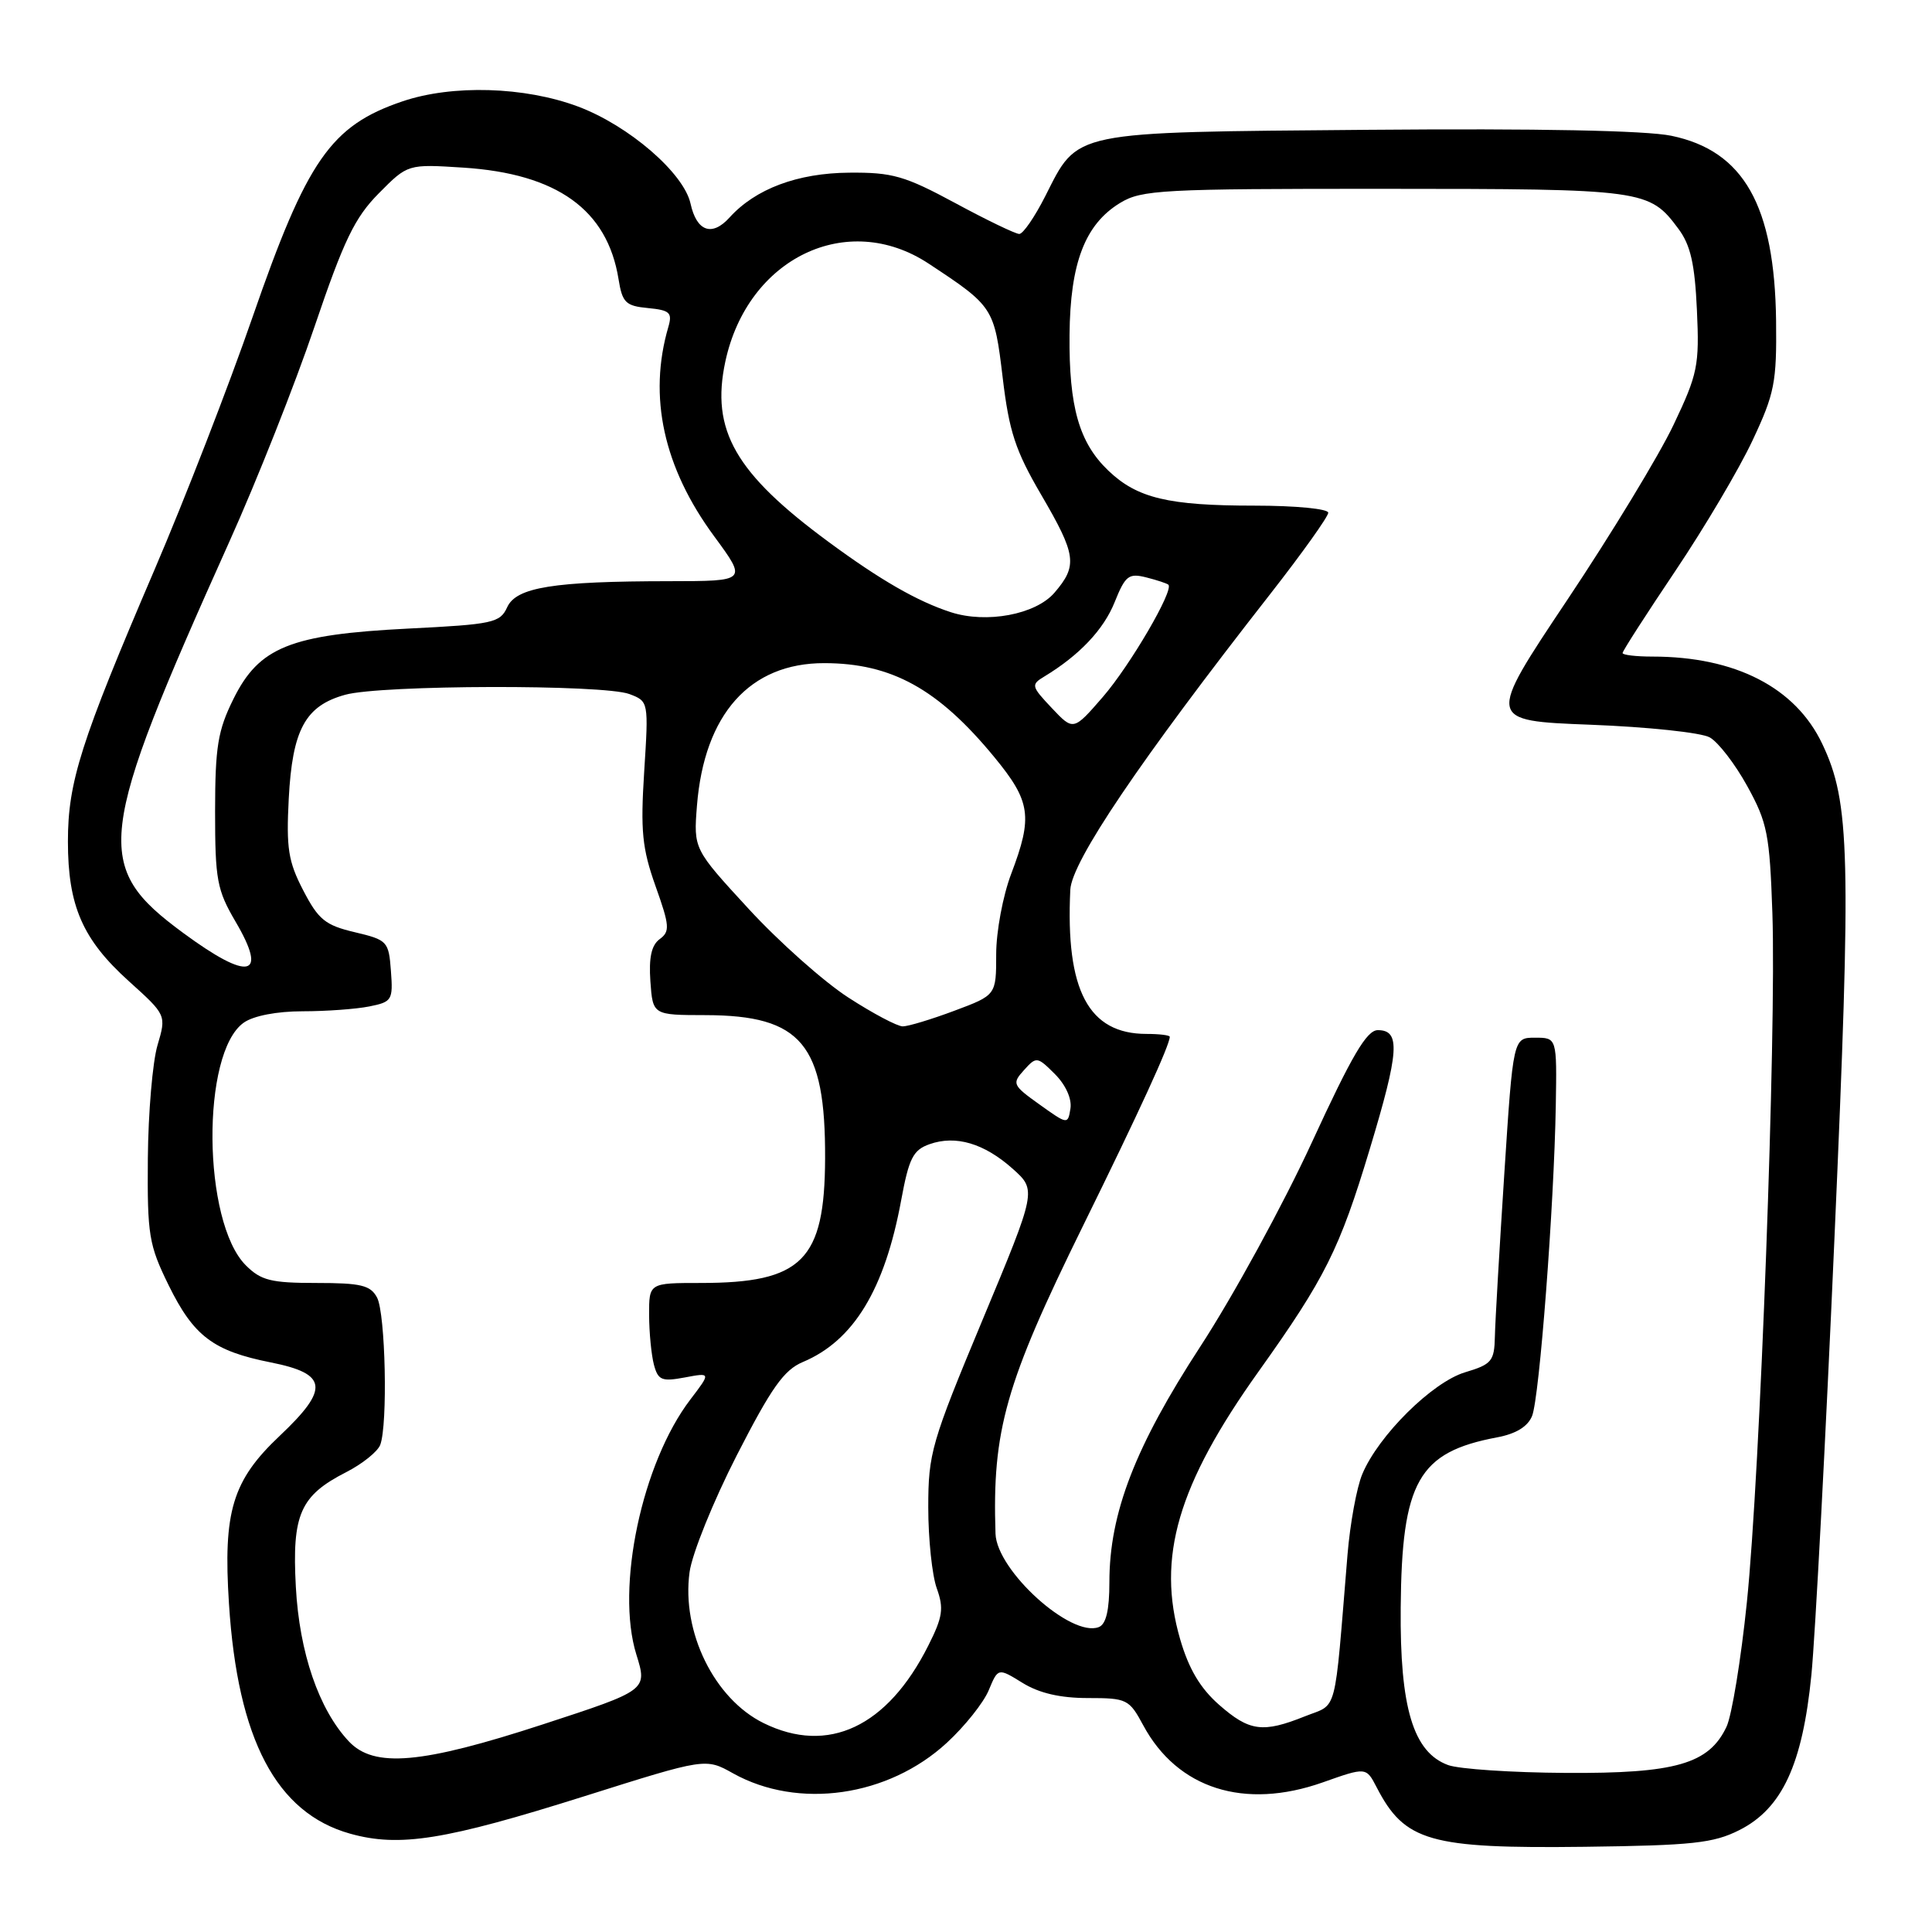 <?xml version="1.0" encoding="UTF-8" standalone="no"?>
<!DOCTYPE svg PUBLIC "-//W3C//DTD SVG 1.1//EN" "http://www.w3.org/Graphics/SVG/1.1/DTD/svg11.dtd" >
<svg xmlns="http://www.w3.org/2000/svg" xmlns:xlink="http://www.w3.org/1999/xlink" version="1.1" viewBox="0 0 256 256">
 <g >
 <path fill="currentColor"
d=" M 230.47 242.50 C 236.14 239.64 238.84 233.82 240.02 221.93 C 240.53 216.74 241.91 190.65 243.08 163.95 C 245.32 113.12 245.15 106.33 241.46 98.57 C 237.92 91.10 229.95 87.00 218.95 87.00 C 216.78 87.00 215.00 86.79 215.00 86.53 C 215.00 86.26 218.15 81.37 222.00 75.64 C 225.85 69.91 230.45 62.14 232.22 58.36 C 235.15 52.13 235.43 50.67 235.34 42.50 C 235.15 27.23 231.05 19.98 221.46 17.99 C 218.08 17.29 203.77 17.01 181.31 17.20 C 141.57 17.54 142.93 17.26 138.49 26.02 C 137.10 28.76 135.56 31.00 135.06 31.00 C 134.56 31.00 130.74 29.16 126.58 26.91 C 119.88 23.30 118.25 22.83 112.53 22.88 C 105.68 22.93 100.10 25.02 96.66 28.83 C 94.34 31.39 92.31 30.67 91.50 26.98 C 90.61 22.93 83.32 16.64 76.60 14.12 C 69.52 11.47 59.93 11.19 53.33 13.43 C 43.83 16.65 40.68 21.19 33.47 42.00 C 30.33 51.08 24.48 66.15 20.47 75.50 C 10.68 98.34 9.00 103.62 9.00 111.50 C 9.00 120.03 10.94 124.48 17.06 130.00 C 22.05 134.50 22.05 134.50 20.87 138.50 C 20.22 140.70 19.64 147.45 19.59 153.50 C 19.51 163.66 19.72 164.94 22.34 170.29 C 25.67 177.06 28.25 179.01 35.89 180.53 C 43.43 182.03 43.67 184.01 37.09 190.23 C 30.79 196.17 29.55 200.26 30.34 212.51 C 31.49 230.50 36.62 240.23 46.39 242.97 C 52.94 244.80 58.95 243.84 77.50 237.99 C 93.50 232.94 93.50 232.94 97.14 234.98 C 105.78 239.79 117.70 238.09 125.47 230.92 C 127.84 228.74 130.33 225.61 131.01 223.97 C 132.25 220.99 132.25 220.99 135.49 222.99 C 137.69 224.35 140.48 225.00 144.14 225.00 C 149.33 225.00 149.62 225.15 151.49 228.62 C 156.02 237.02 164.88 239.84 175.26 236.18 C 181.02 234.14 181.02 234.14 182.41 236.82 C 186.13 244.02 189.42 244.96 210.00 244.71 C 224.25 244.53 227.04 244.23 230.47 242.50 Z  M 191.88 233.88 C 187.26 232.19 185.48 226.29 185.60 213.02 C 185.74 196.29 187.94 192.42 198.36 190.46 C 200.88 189.99 202.44 189.03 203.01 187.62 C 203.99 185.18 205.92 159.82 206.15 146.50 C 206.30 137.50 206.30 137.50 203.40 137.50 C 200.50 137.50 200.50 137.50 199.33 155.50 C 198.69 165.40 198.12 175.12 198.08 177.09 C 198.01 180.37 197.66 180.78 194.12 181.84 C 189.78 183.15 182.65 190.21 180.51 195.33 C 179.77 197.09 178.89 201.90 178.55 206.02 C 176.76 227.74 177.31 225.66 172.91 227.42 C 167.32 229.66 165.55 229.42 161.53 225.89 C 159.04 223.70 157.52 221.14 156.38 217.22 C 153.23 206.39 156.05 196.74 166.79 181.70 C 175.58 169.37 177.50 165.54 181.50 152.26 C 185.41 139.31 185.60 136.50 182.57 136.50 C 181.10 136.50 179.14 139.83 173.82 151.39 C 170.05 159.58 163.41 171.73 159.07 178.39 C 150.41 191.68 147.00 200.50 147.00 209.64 C 147.00 213.38 146.56 215.23 145.59 215.60 C 141.91 217.02 132.07 208.11 131.91 203.22 C 131.46 189.52 133.22 183.34 143.47 162.50 C 150.95 147.31 155.00 138.48 155.00 137.38 C 155.00 137.17 153.62 137.00 151.93 137.00 C 144.23 137.00 141.18 131.24 141.82 117.90 C 142.01 114.15 150.99 100.85 168.33 78.69 C 172.55 73.29 176.00 68.45 176.00 67.94 C 176.00 67.42 171.64 67.00 166.24 67.00 C 154.79 67.00 150.67 66.01 146.85 62.35 C 142.99 58.66 141.63 53.91 141.72 44.37 C 141.80 34.85 143.77 29.72 148.42 26.89 C 151.27 25.15 153.94 25.01 183.50 25.02 C 217.90 25.03 218.54 25.12 222.40 30.32 C 224.01 32.48 224.57 34.97 224.85 41.08 C 225.19 48.44 224.96 49.55 221.75 56.30 C 219.85 60.31 213.50 70.77 207.64 79.54 C 196.98 95.50 196.98 95.50 210.74 96.03 C 218.31 96.32 225.42 97.07 226.55 97.71 C 227.68 98.34 229.92 101.25 231.53 104.18 C 234.19 109.01 234.49 110.56 234.85 121.00 C 235.39 136.69 233.22 195.36 231.47 212.31 C 230.69 219.91 229.47 227.34 228.77 228.81 C 226.44 233.74 222.01 235.01 207.50 234.92 C 200.35 234.88 193.32 234.41 191.88 233.88 Z  M 46.22 230.74 C 42.25 226.51 39.67 219.00 39.20 210.26 C 38.68 200.66 39.77 198.18 45.89 195.06 C 48.02 193.97 50.03 192.35 50.38 191.46 C 51.40 188.80 51.08 174.03 49.96 171.93 C 49.09 170.30 47.83 170.00 41.92 170.00 C 35.91 170.00 34.58 169.67 32.57 167.66 C 26.82 161.91 26.63 139.47 32.31 135.50 C 33.59 134.60 36.69 134.00 40.10 134.00 C 43.21 134.00 47.18 133.71 48.93 133.36 C 51.94 132.76 52.09 132.52 51.80 128.66 C 51.51 124.73 51.34 124.55 47.00 123.52 C 43.10 122.60 42.19 121.86 40.18 117.98 C 38.19 114.15 37.92 112.39 38.26 105.83 C 38.74 96.68 40.45 93.52 45.74 92.06 C 50.48 90.74 80.00 90.67 83.41 91.97 C 85.94 92.93 85.95 92.96 85.36 102.22 C 84.86 110.09 85.08 112.39 86.86 117.41 C 88.74 122.68 88.79 123.43 87.41 124.44 C 86.32 125.24 85.96 126.88 86.18 130.04 C 86.50 134.50 86.50 134.50 93.50 134.51 C 106.21 134.54 109.39 138.36 109.33 153.51 C 109.28 167.01 106.29 170.00 92.85 170.00 C 86.00 170.00 86.00 170.00 86.01 174.25 C 86.02 176.59 86.31 179.55 86.65 180.84 C 87.20 182.89 87.69 183.09 90.74 182.52 C 94.20 181.87 94.20 181.87 91.47 185.45 C 85.06 193.86 81.56 210.37 84.32 219.23 C 85.79 223.96 85.79 223.96 71.96 228.48 C 55.85 233.74 49.57 234.30 46.22 230.74 Z  M 101.18 228.32 C 94.64 225.10 90.29 216.22 91.37 208.32 C 91.70 205.88 94.52 198.91 97.63 192.83 C 102.22 183.87 103.87 181.53 106.39 180.47 C 113.11 177.65 117.23 170.86 119.41 159.04 C 120.44 153.46 120.99 152.38 123.17 151.61 C 126.65 150.38 130.41 151.50 134.19 154.87 C 137.36 157.71 137.36 157.71 130.18 174.92 C 123.41 191.15 123.00 192.57 123.00 199.74 C 123.00 203.93 123.51 208.76 124.13 210.47 C 125.08 213.12 124.92 214.25 123.01 218.04 C 117.59 228.83 109.73 232.53 101.18 228.32 Z  M 137.74 146.35 C 134.17 143.80 134.07 143.58 135.68 141.80 C 137.33 139.97 137.44 139.99 139.78 142.32 C 141.21 143.75 142.04 145.59 141.84 146.88 C 141.50 149.02 141.47 149.02 137.74 146.35 Z  M 112.41 132.18 C 109.16 130.08 103.21 124.79 99.20 120.43 C 91.90 112.50 91.90 112.50 92.35 106.76 C 93.32 94.62 99.37 87.85 109.23 87.87 C 118.15 87.88 124.32 91.29 131.75 100.32 C 136.58 106.19 136.87 108.20 134.00 115.76 C 132.89 118.67 132.00 123.44 132.00 126.44 C 132.00 131.86 132.00 131.86 126.46 133.93 C 123.42 135.07 120.34 136.00 119.62 136.00 C 118.90 136.00 115.65 134.28 112.41 132.18 Z  M 24.29 123.63 C 12.28 114.79 12.71 111.13 30.38 71.80 C 34.02 63.72 39.10 50.89 41.67 43.30 C 45.56 31.83 47.00 28.84 50.19 25.62 C 54.03 21.74 54.03 21.74 61.37 22.21 C 73.82 23.01 80.48 27.79 81.96 36.99 C 82.46 40.10 82.90 40.54 85.86 40.82 C 88.76 41.10 89.11 41.43 88.56 43.32 C 85.86 52.55 87.92 61.95 94.63 71.06 C 99.00 77.00 99.00 77.00 88.75 77.01 C 73.31 77.02 68.41 77.81 67.20 80.47 C 66.26 82.53 65.31 82.73 54.10 83.29 C 38.46 84.08 34.33 85.74 30.93 92.62 C 28.86 96.80 28.51 98.94 28.50 107.50 C 28.50 116.58 28.75 117.92 31.21 122.12 C 35.55 129.50 33.01 130.05 24.29 123.63 Z  M 139.37 93.82 C 136.64 90.93 136.59 90.72 138.38 89.64 C 143.01 86.84 146.25 83.42 147.70 79.78 C 149.11 76.27 149.56 75.92 151.89 76.51 C 153.32 76.87 154.64 77.31 154.82 77.48 C 155.56 78.22 149.76 88.15 146.15 92.33 C 142.23 96.85 142.23 96.85 139.37 93.82 Z  M 125.99 81.12 C 121.55 79.68 116.65 76.86 109.81 71.82 C 97.42 62.70 94.16 57.01 96.11 47.91 C 99.06 34.18 112.27 27.82 123.05 34.93 C 131.65 40.60 131.75 40.76 132.86 50.03 C 133.71 57.17 134.54 59.70 137.94 65.52 C 142.63 73.55 142.82 74.93 139.72 78.54 C 137.23 81.43 130.72 82.65 125.99 81.12 Z "/>
</g>
</svg>